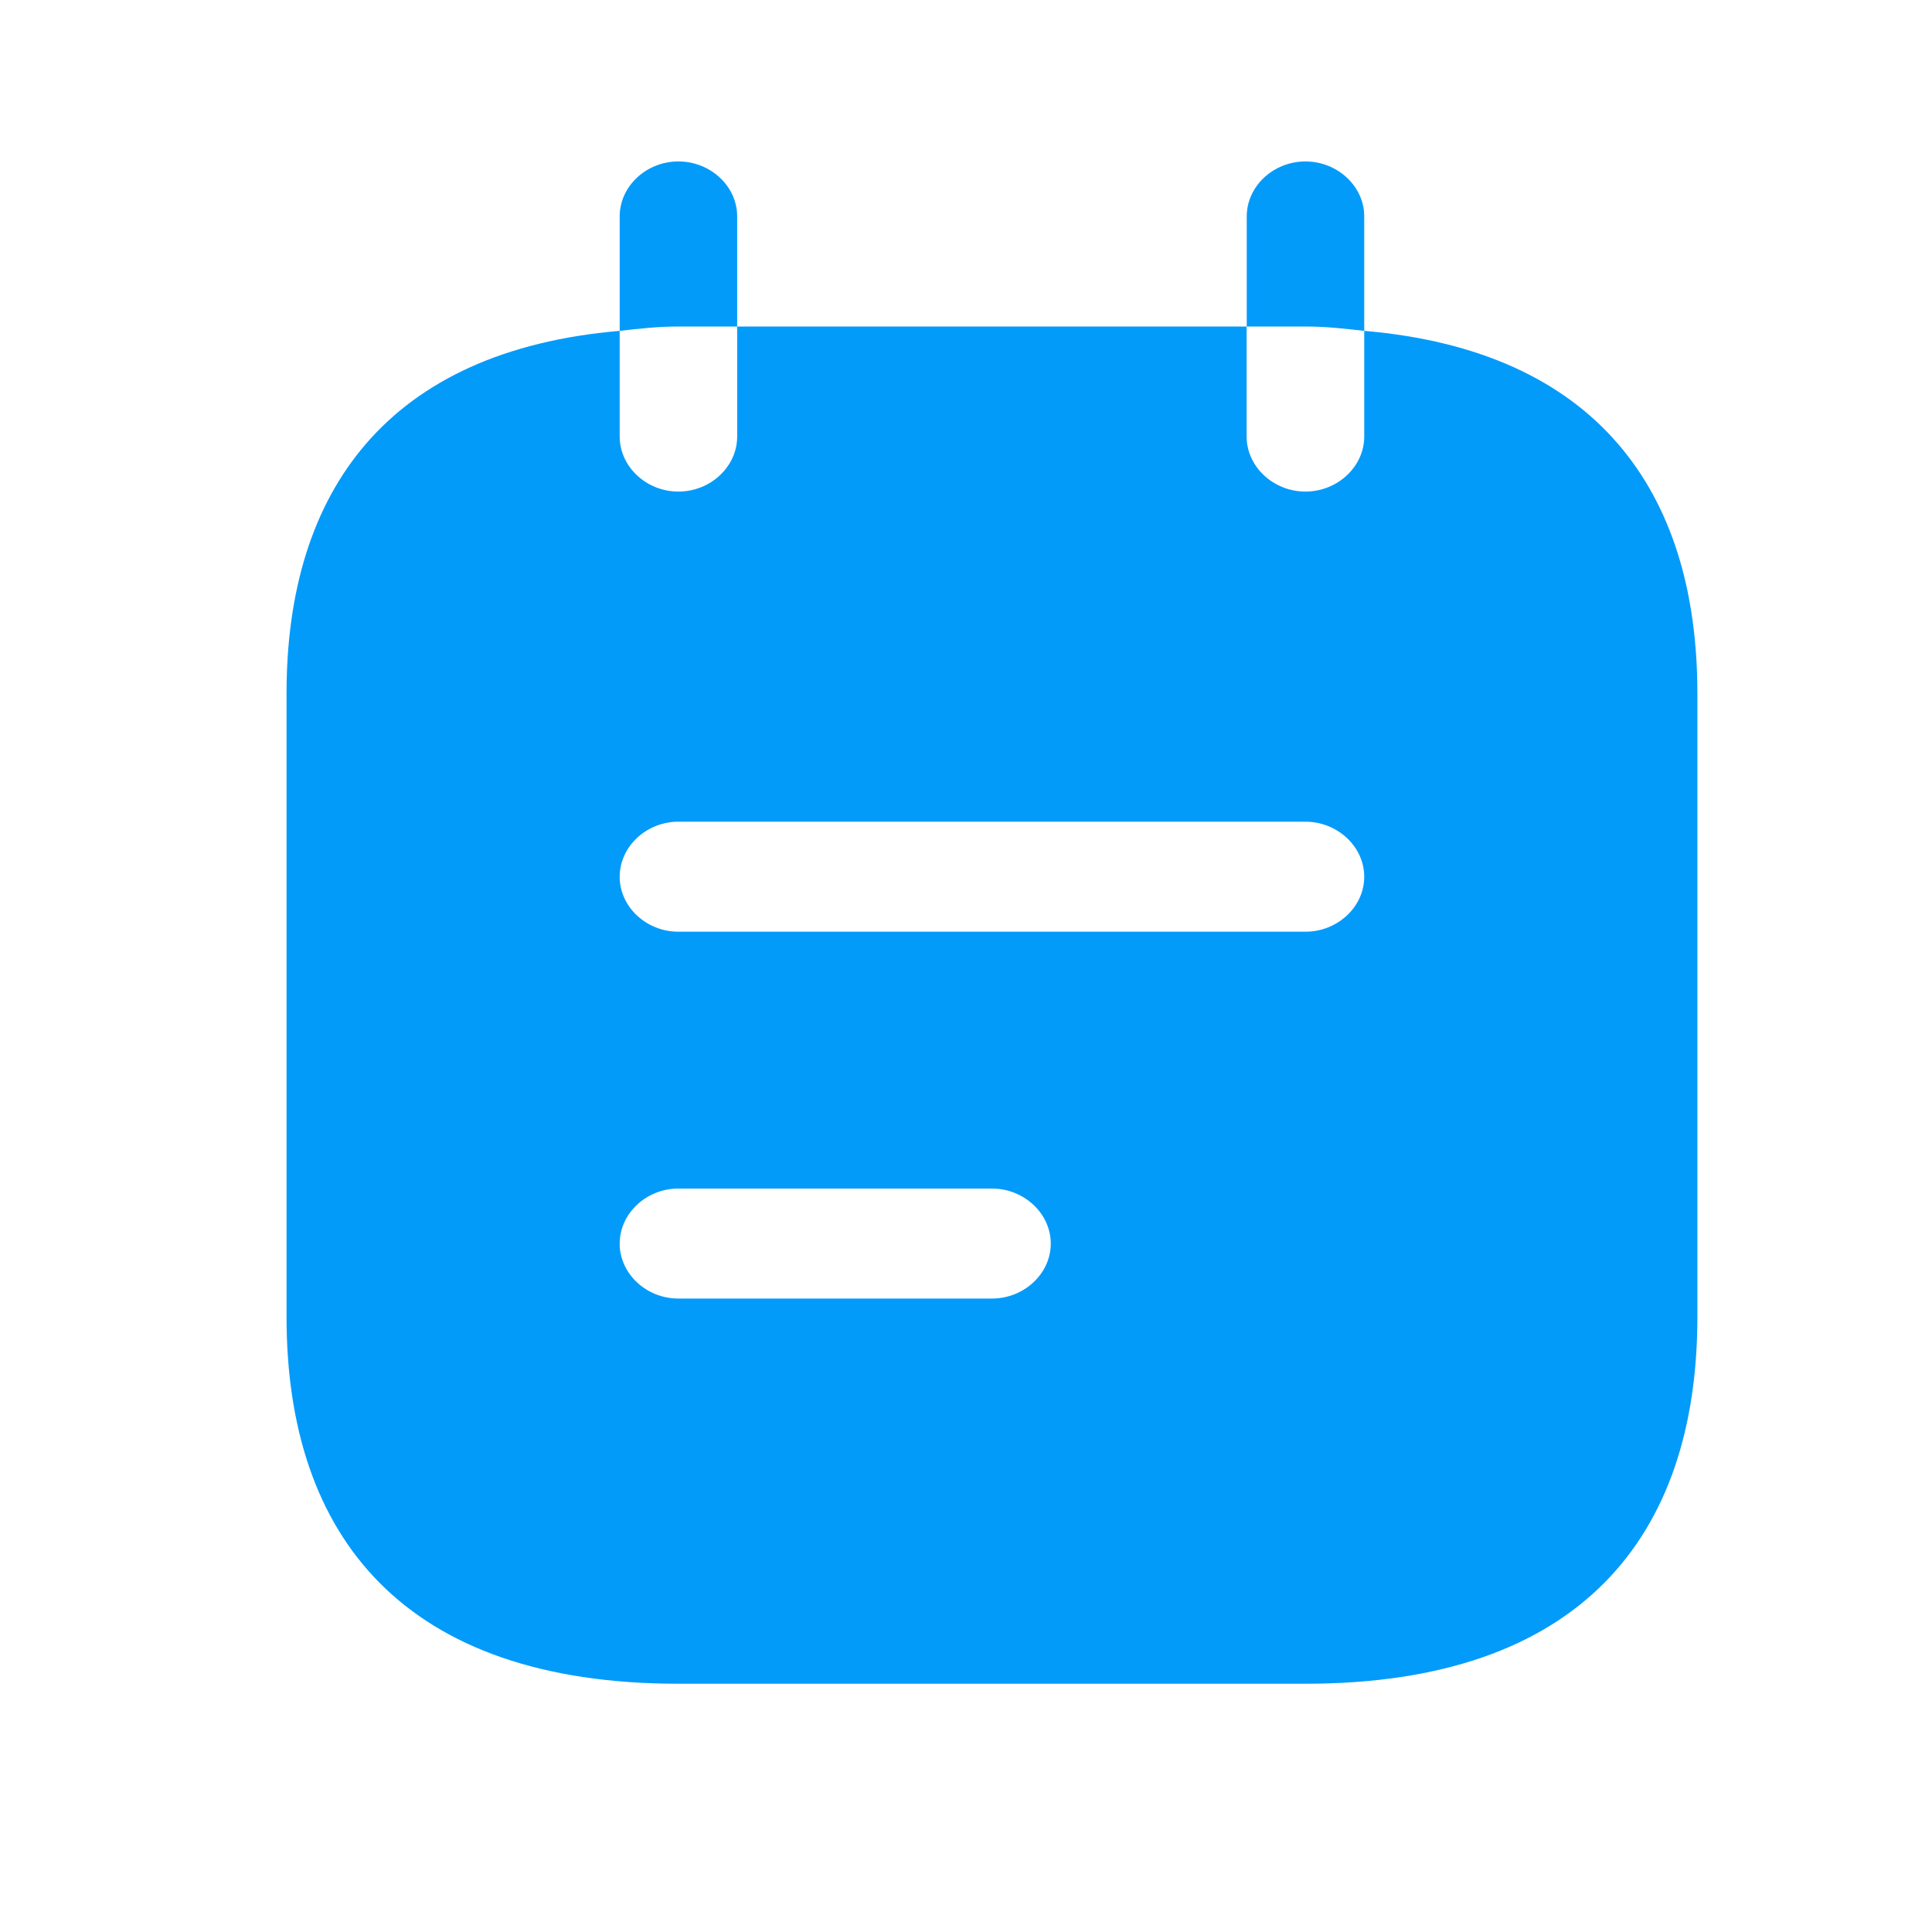 <svg width="16" height="16" viewBox="0 0 16 16" fill="none" xmlns="http://www.w3.org/2000/svg">
<path d="M6.105 2.704V1.792C6.105 1.543 5.885 1.337 5.618 1.337C5.352 1.337 5.132 1.543 5.132 1.792V2.74C5.294 2.722 5.443 2.704 5.618 2.704H6.105Z" fill="#039BFA"/>
<path d="M11.298 2.74V1.792C11.298 1.543 11.077 1.337 10.811 1.337C10.545 1.337 10.325 1.543 10.325 1.792V2.704H10.811C10.986 2.704 11.136 2.722 11.298 2.74Z" fill="#039BFA"/>
<path d="M11.298 2.74V3.615C11.298 3.864 11.077 4.071 10.811 4.071C10.545 4.071 10.324 3.864 10.324 3.615V2.704H6.105V3.615C6.105 3.864 5.885 4.071 5.618 4.071C5.352 4.071 5.132 3.864 5.132 3.615V2.74C3.217 2.904 2.373 4.059 2.373 5.742V10.906C2.373 12.729 3.347 13.944 5.618 13.944H10.811C13.083 13.944 14.057 12.729 14.057 10.906V5.742C14.057 4.059 13.213 2.904 11.298 2.74ZM8.215 10.754H5.618C5.352 10.754 5.132 10.548 5.132 10.299C5.132 10.05 5.352 9.843 5.618 9.843H8.215C8.481 9.843 8.702 10.05 8.702 10.299C8.702 10.548 8.481 10.754 8.215 10.754ZM10.811 7.716H5.618C5.352 7.716 5.132 7.51 5.132 7.261C5.132 7.012 5.352 6.805 5.618 6.805H10.811C11.077 6.805 11.298 7.012 11.298 7.261C11.298 7.51 11.077 7.716 10.811 7.716Z" fill="#039BFA"/>
</svg>
